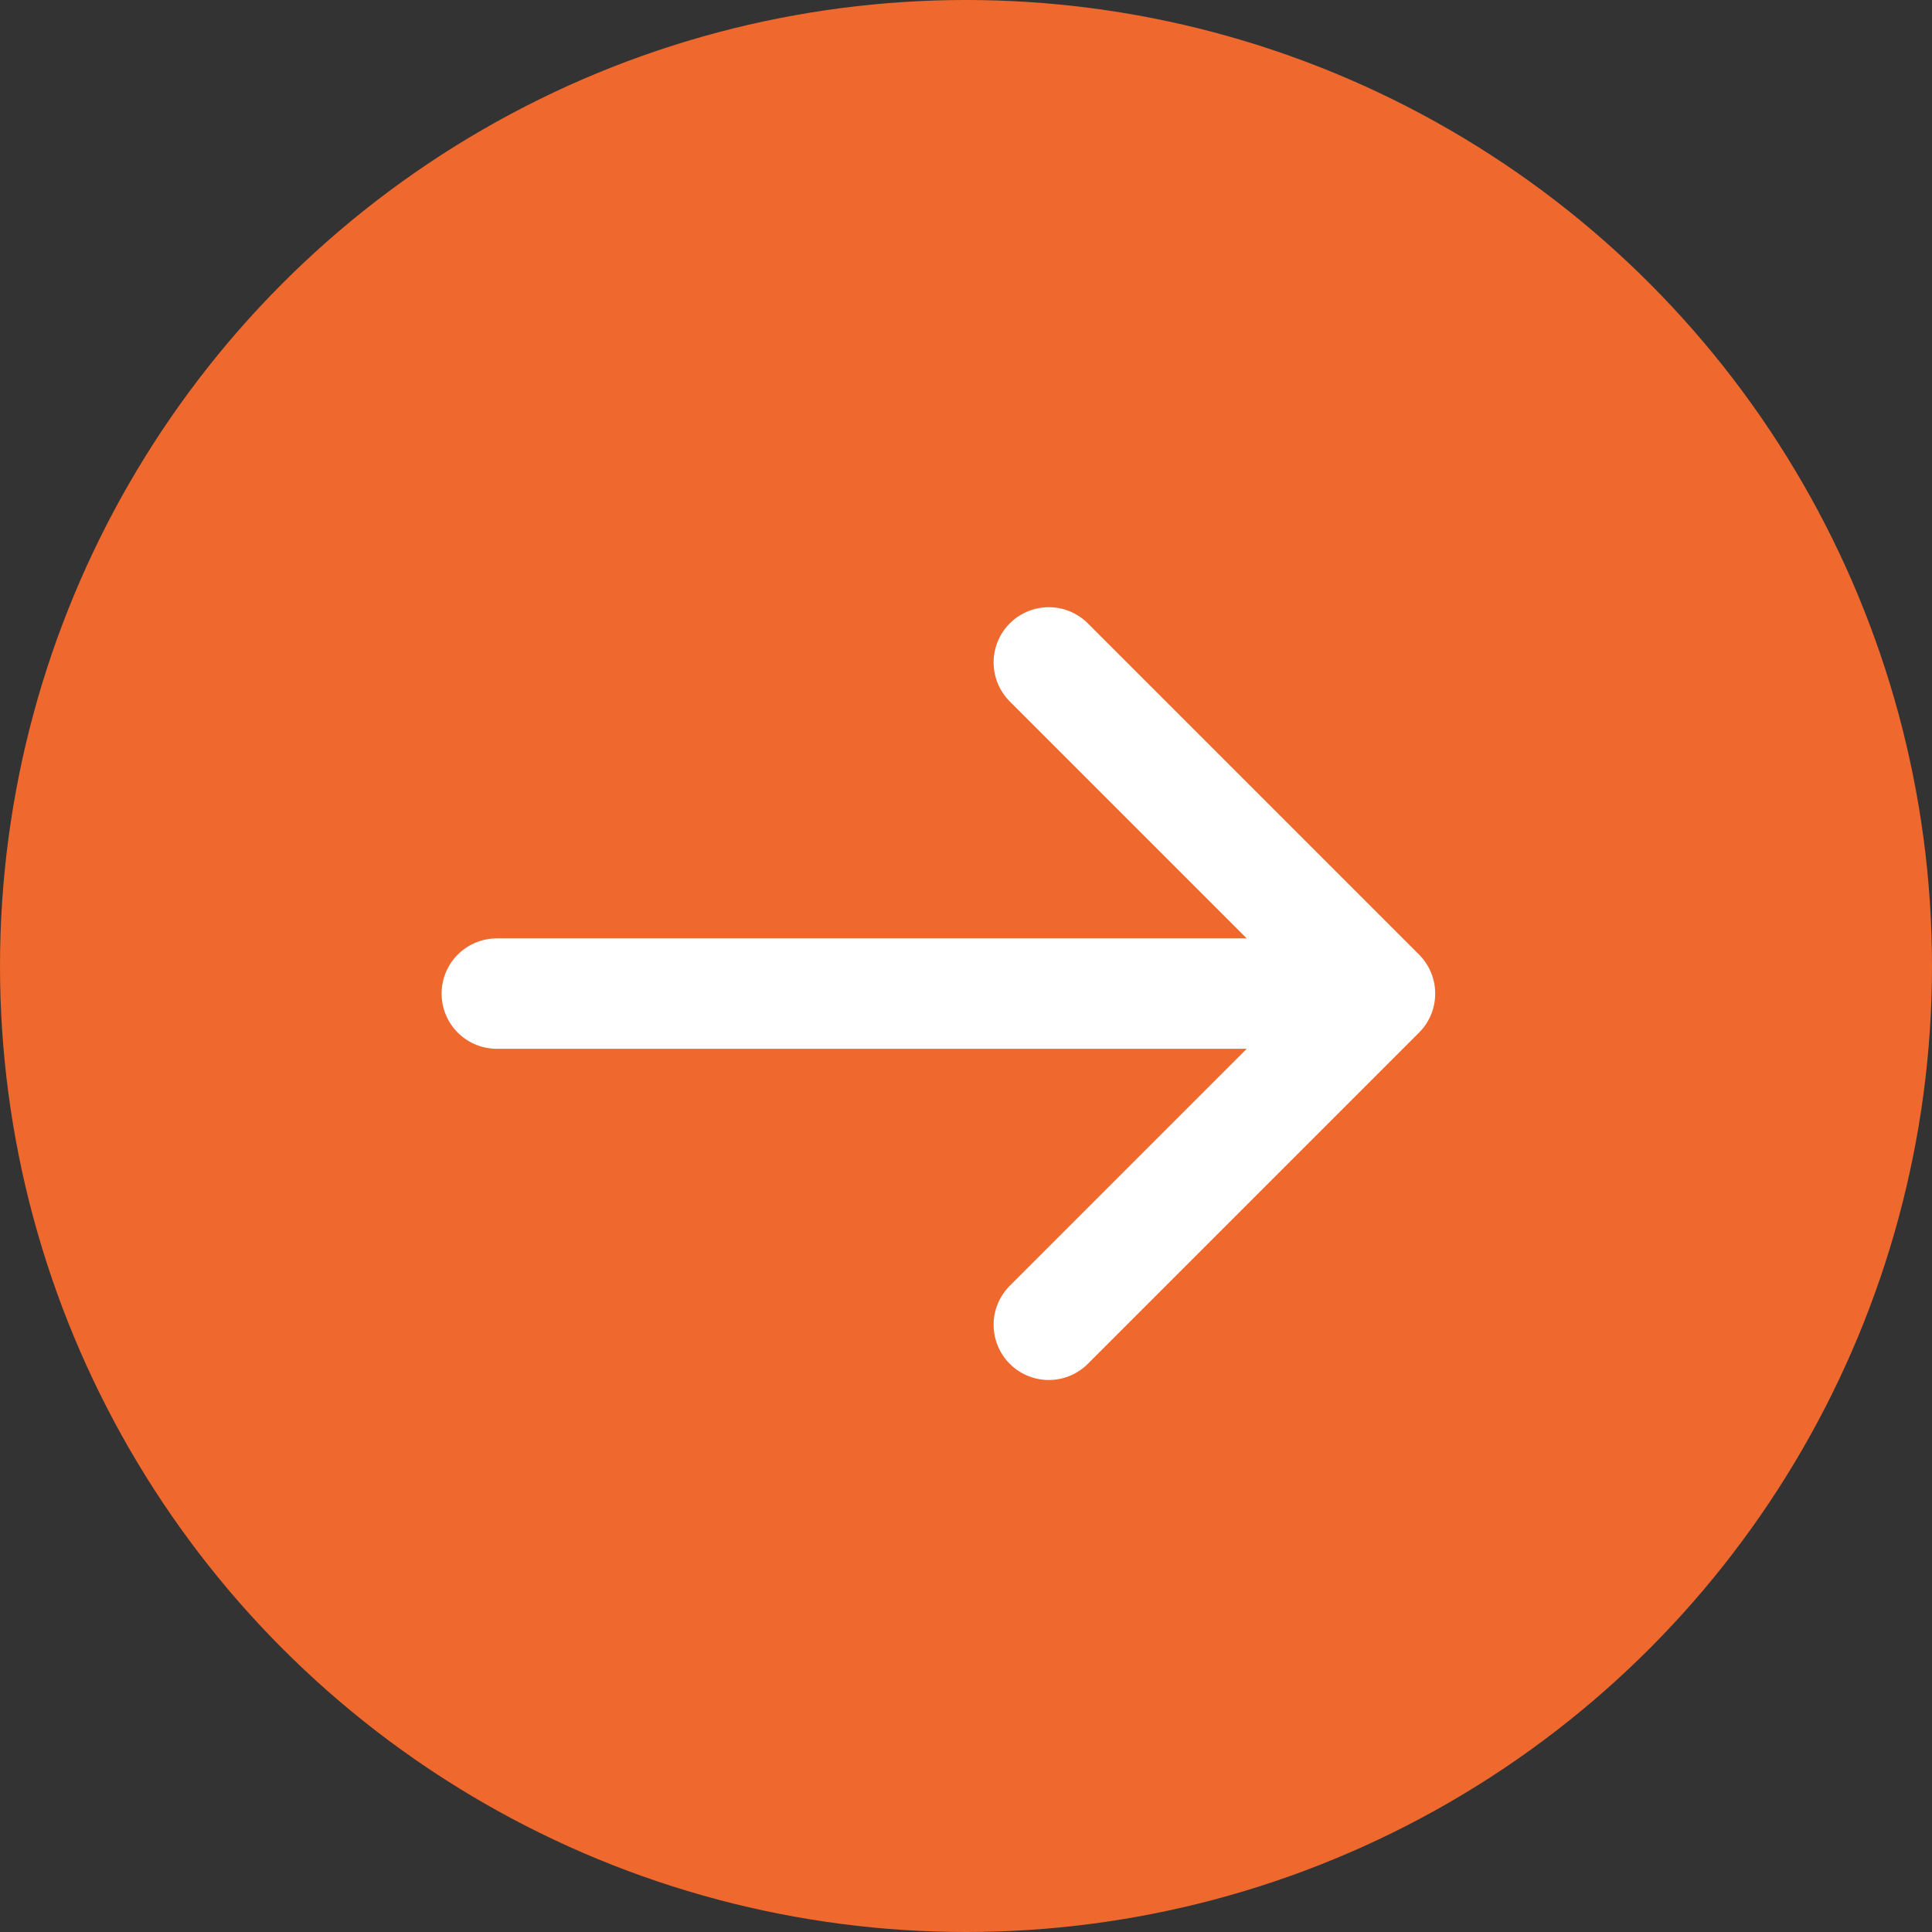 <svg width="35" height="35" viewBox="0 0 35 35" fill="none" xmlns="http://www.w3.org/2000/svg">
<rect x="0" y="0" width="35" height="35" fill="#333333" stroke="none"/>
<circle cx="17.5" cy="17.5" r="17.5" fill="#EF682E"/>
<path d="M9 18H25M25 18L19 12M25 18L19 24" stroke="white" stroke-width="2" stroke-linecap="round" stroke-linejoin="round"/>
</svg>
